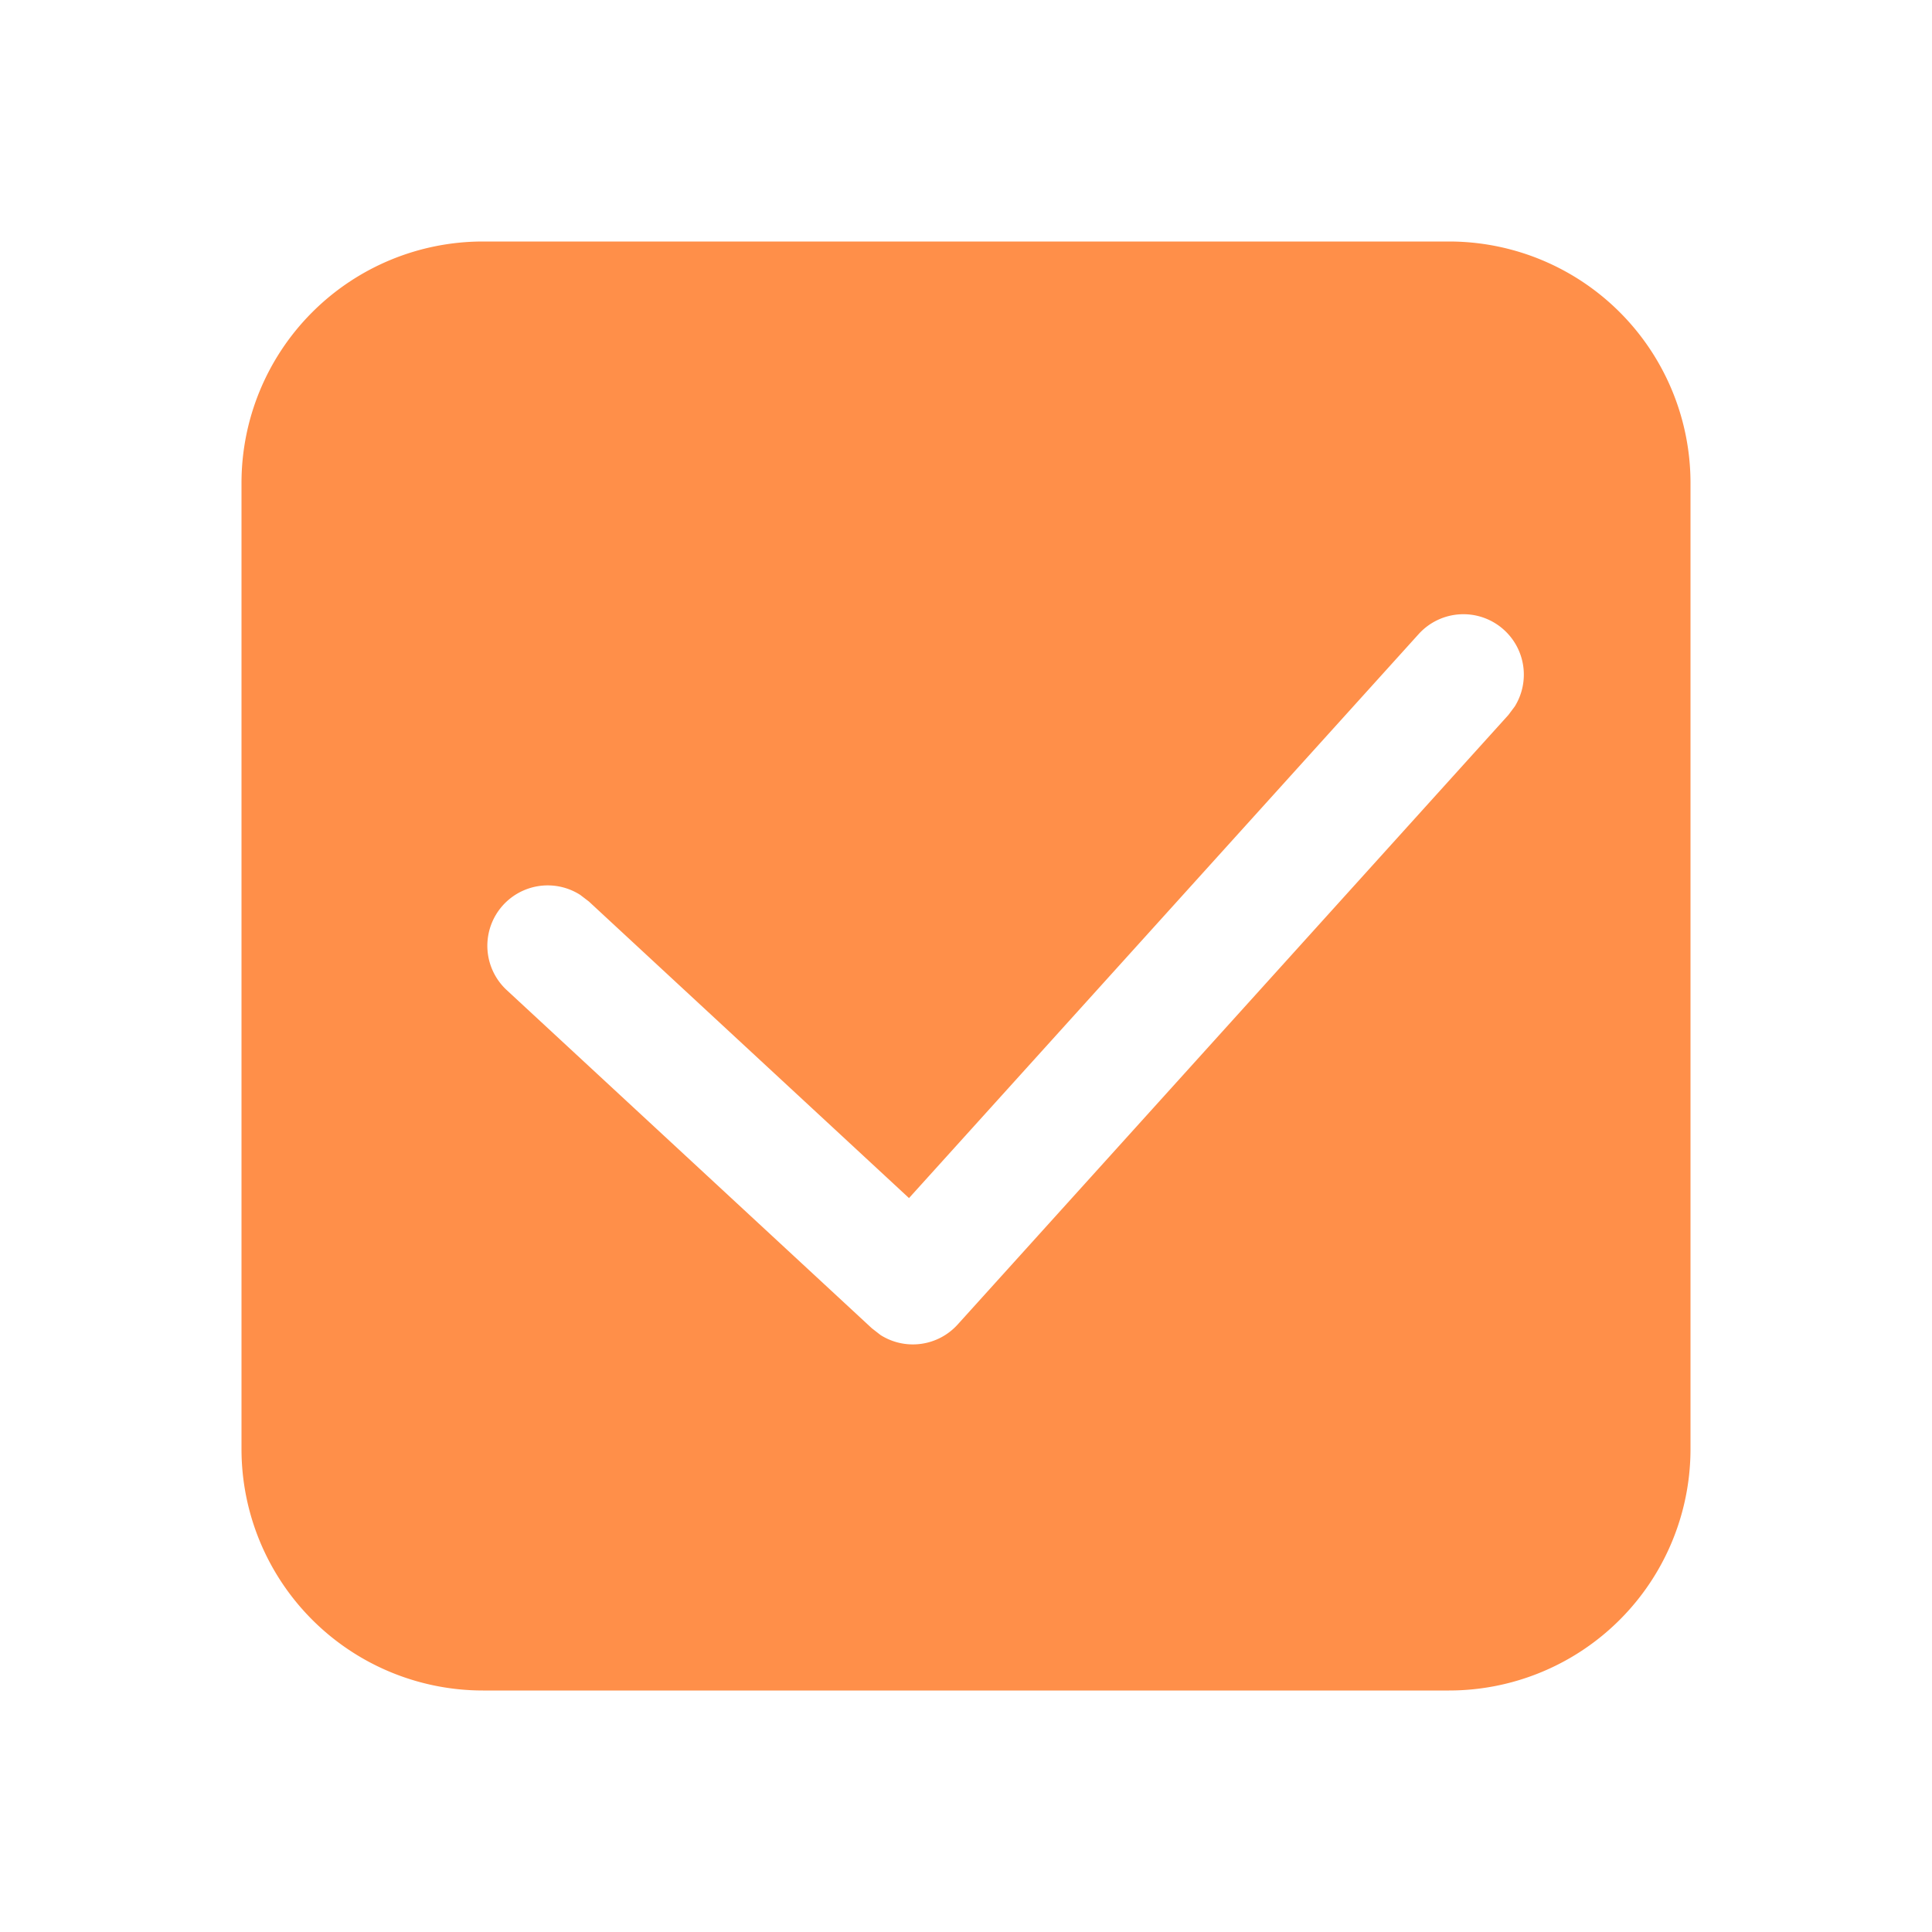 <?xml version="1.0" standalone="no"?><!DOCTYPE svg PUBLIC "-//W3C//DTD SVG 1.1//EN" "http://www.w3.org/Graphics/SVG/1.1/DTD/svg11.dtd"><svg t="1681061839396" class="icon" viewBox="0 0 1024 1024" version="1.1" xmlns="http://www.w3.org/2000/svg" p-id="20614" xmlns:xlink="http://www.w3.org/1999/xlink" width="16" height="16"><path d="M768 128a128 128 0 0 1 128 128v512a128 128 0 0 1-128 128H256a128 128 0 0 1-128-128V256a128 128 0 0 1 128-128h512z m29.12 205.824a32 32 0 0 0-45.248 2.304l-270.08 298.88-169.664-157.184-4.608-3.52a32 32 0 0 0-38.912 50.496L462.08 704l4.608 3.584a32 32 0 0 0 40.896-5.568l291.84-323.008 3.456-4.608a32 32 0 0 0-5.76-40.576z" fill="#FF8F49" p-id="20615"></path></svg>